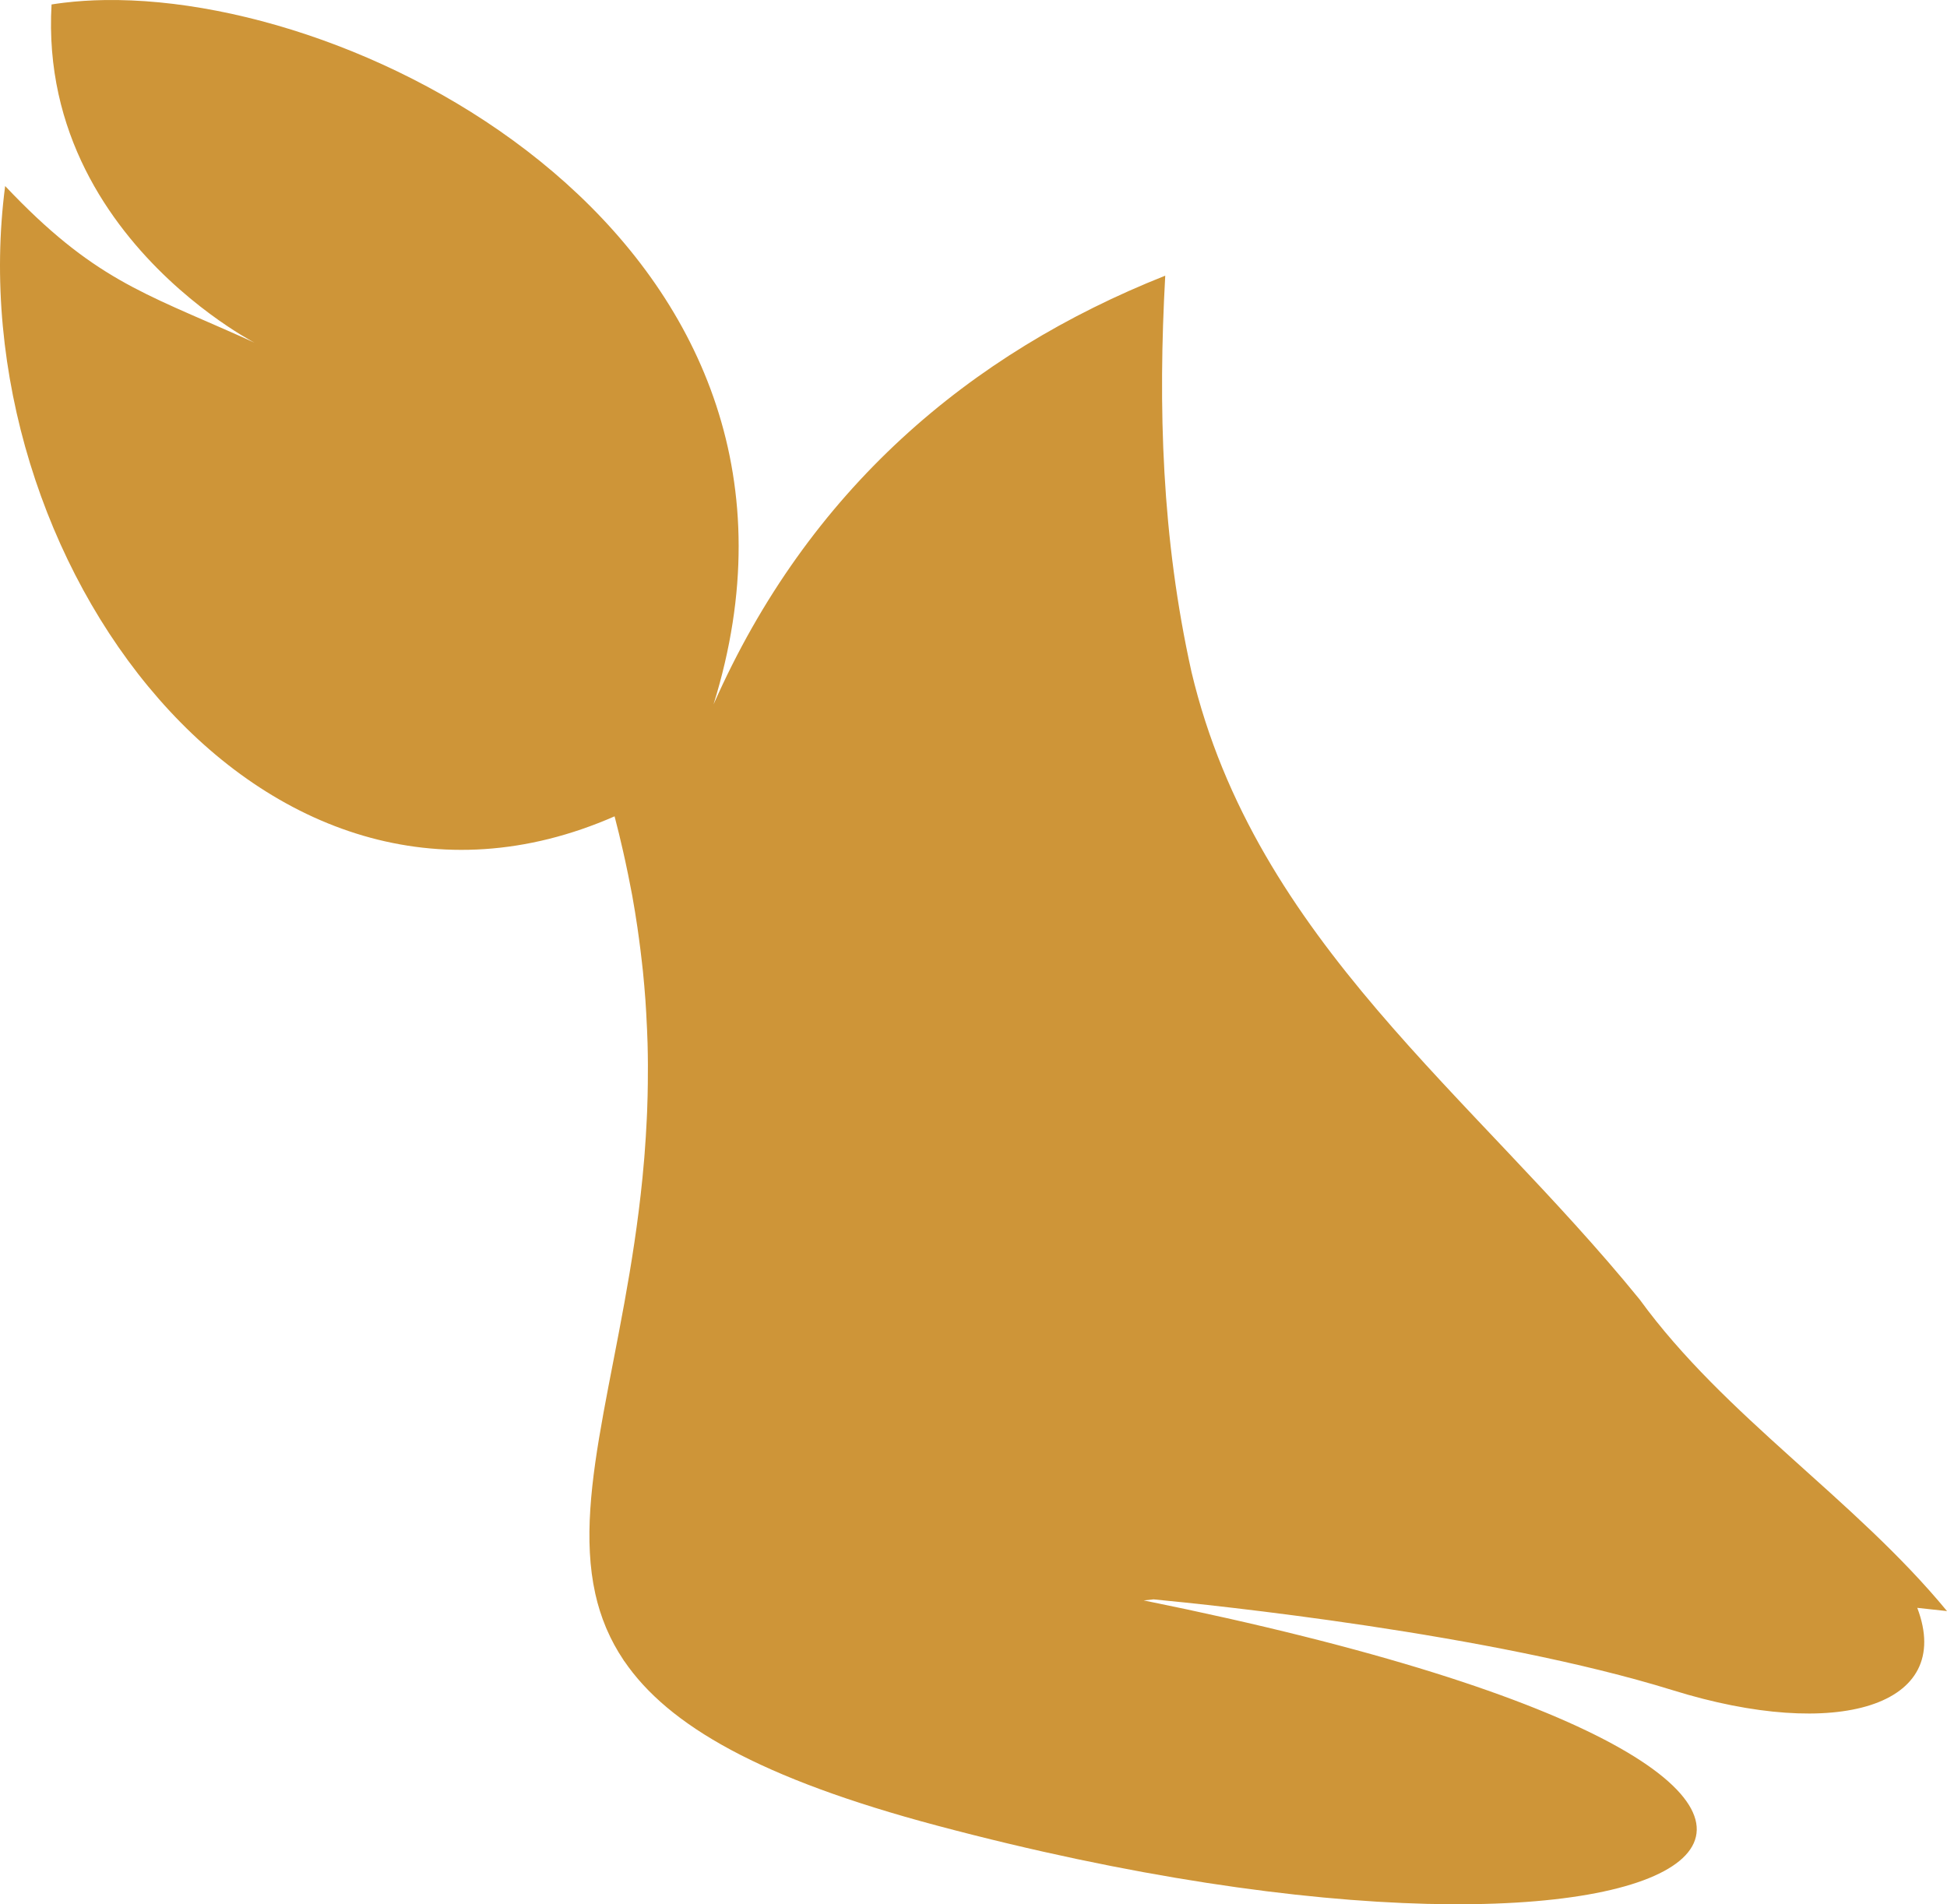 <?xml version="1.0" encoding="utf-8"?>
<!-- Generator: Adobe Illustrator 17.0.0, SVG Export Plug-In . SVG Version: 6.00 Build 0)  -->
<!DOCTYPE svg PUBLIC "-//W3C//DTD SVG 1.1 Basic//EN" "http://www.w3.org/Graphics/SVG/1.1/DTD/svg11-basic.dtd">
<svg version="1.1" baseProfile="basic" id="Слой_1"
	 xmlns="http://www.w3.org/2000/svg" xmlns:xlink="http://www.w3.org/1999/xlink" x="0px" y="0px" width="152.048px"
	 height="148.725px" viewBox="0 0 152.048 148.725" xml:space="preserve">
<path fill="#CE9538" d="M128.052,101.496c-13-16-30-28-35-49c-2.34-10.53-2.62-20.719-2.054-30.966
	c-15.276,6.061-27.876,16.728-35.274,33.481C66.547,20.135,30.014-0.324,8.179,0.004C7.087,0.02,6.032,0.089,5.021,0.21
	C4.684,0.25,4.352,0.296,4.026,0.348C2.873,20.432,24.562,28.833,18.934,26.335c-7.77-3.473-11.682-4.557-18.532-11.806
	c-3.802,29.075,19.946,61.348,47.593,49.227c0.243,0.921,0.459,1.826,0.664,2.726c0.06,0.264,0.118,0.527,0.175,0.789
	c0.158,0.725,0.303,1.444,0.438,2.156c0.034,0.182,0.073,0.366,0.106,0.547c0.15,0.831,0.281,1.65,0.401,2.462
	c0.043,0.294,0.082,0.584,0.122,0.876c0.079,0.579,0.15,1.153,0.214,1.722c0.032,0.282,0.067,0.566,0.095,0.846
	c0.075,0.742,0.138,1.476,0.191,2.202c0.024,0.334,0.042,0.664,0.062,0.995c0.027,0.454,0.05,0.904,0.068,1.352
	c0.015,0.357,0.03,0.715,0.04,1.068c0.015,0.558,0.023,1.11,0.026,1.658c0.003,0.494,0,0.983-0.007,1.47
	c-0.004,0.316-0.008,0.632-0.016,0.945c-0.01,0.429-0.023,0.856-0.04,1.279c-0.008,0.209-0.02,0.415-0.03,0.623
	c-0.043,0.892-0.097,1.772-0.165,2.637c-0.008,0.108-0.016,0.217-0.025,0.324c-0.043,0.523-0.09,1.041-0.141,1.554
	c0,0.003-0.001,0.006-0.001,0.01c-1.379,13.858-5.508,24.242-3.687,32.459c0.002,0.01,0.004,0.019,0.006,0.029
	c0.2,0.896,0.473,1.767,0.827,2.613c0.024,0.059,0.05,0.117,0.075,0.175c0.348,0.804,0.771,1.586,1.281,2.348
	c0.027,0.04,0.047,0.082,0.075,0.122c0.001-0.003,0.003-0.005,0.004-0.008c3.428,5.027,10.613,9.167,24.417,12.843
	c60.552,16.116,88.707-2.91,16.144-17.585c0.255-0.029,0.516-0.054,0.772-0.082c4.609,0.439,26.293,2.675,40.548,7.097
	c12.772,3.973,22.022,1.265,19.091-6.435c0.776,0.08,1.548,0.169,2.323,0.253C144.806,117.035,134.705,110.644,128.052,101.496z"/>
</svg>
